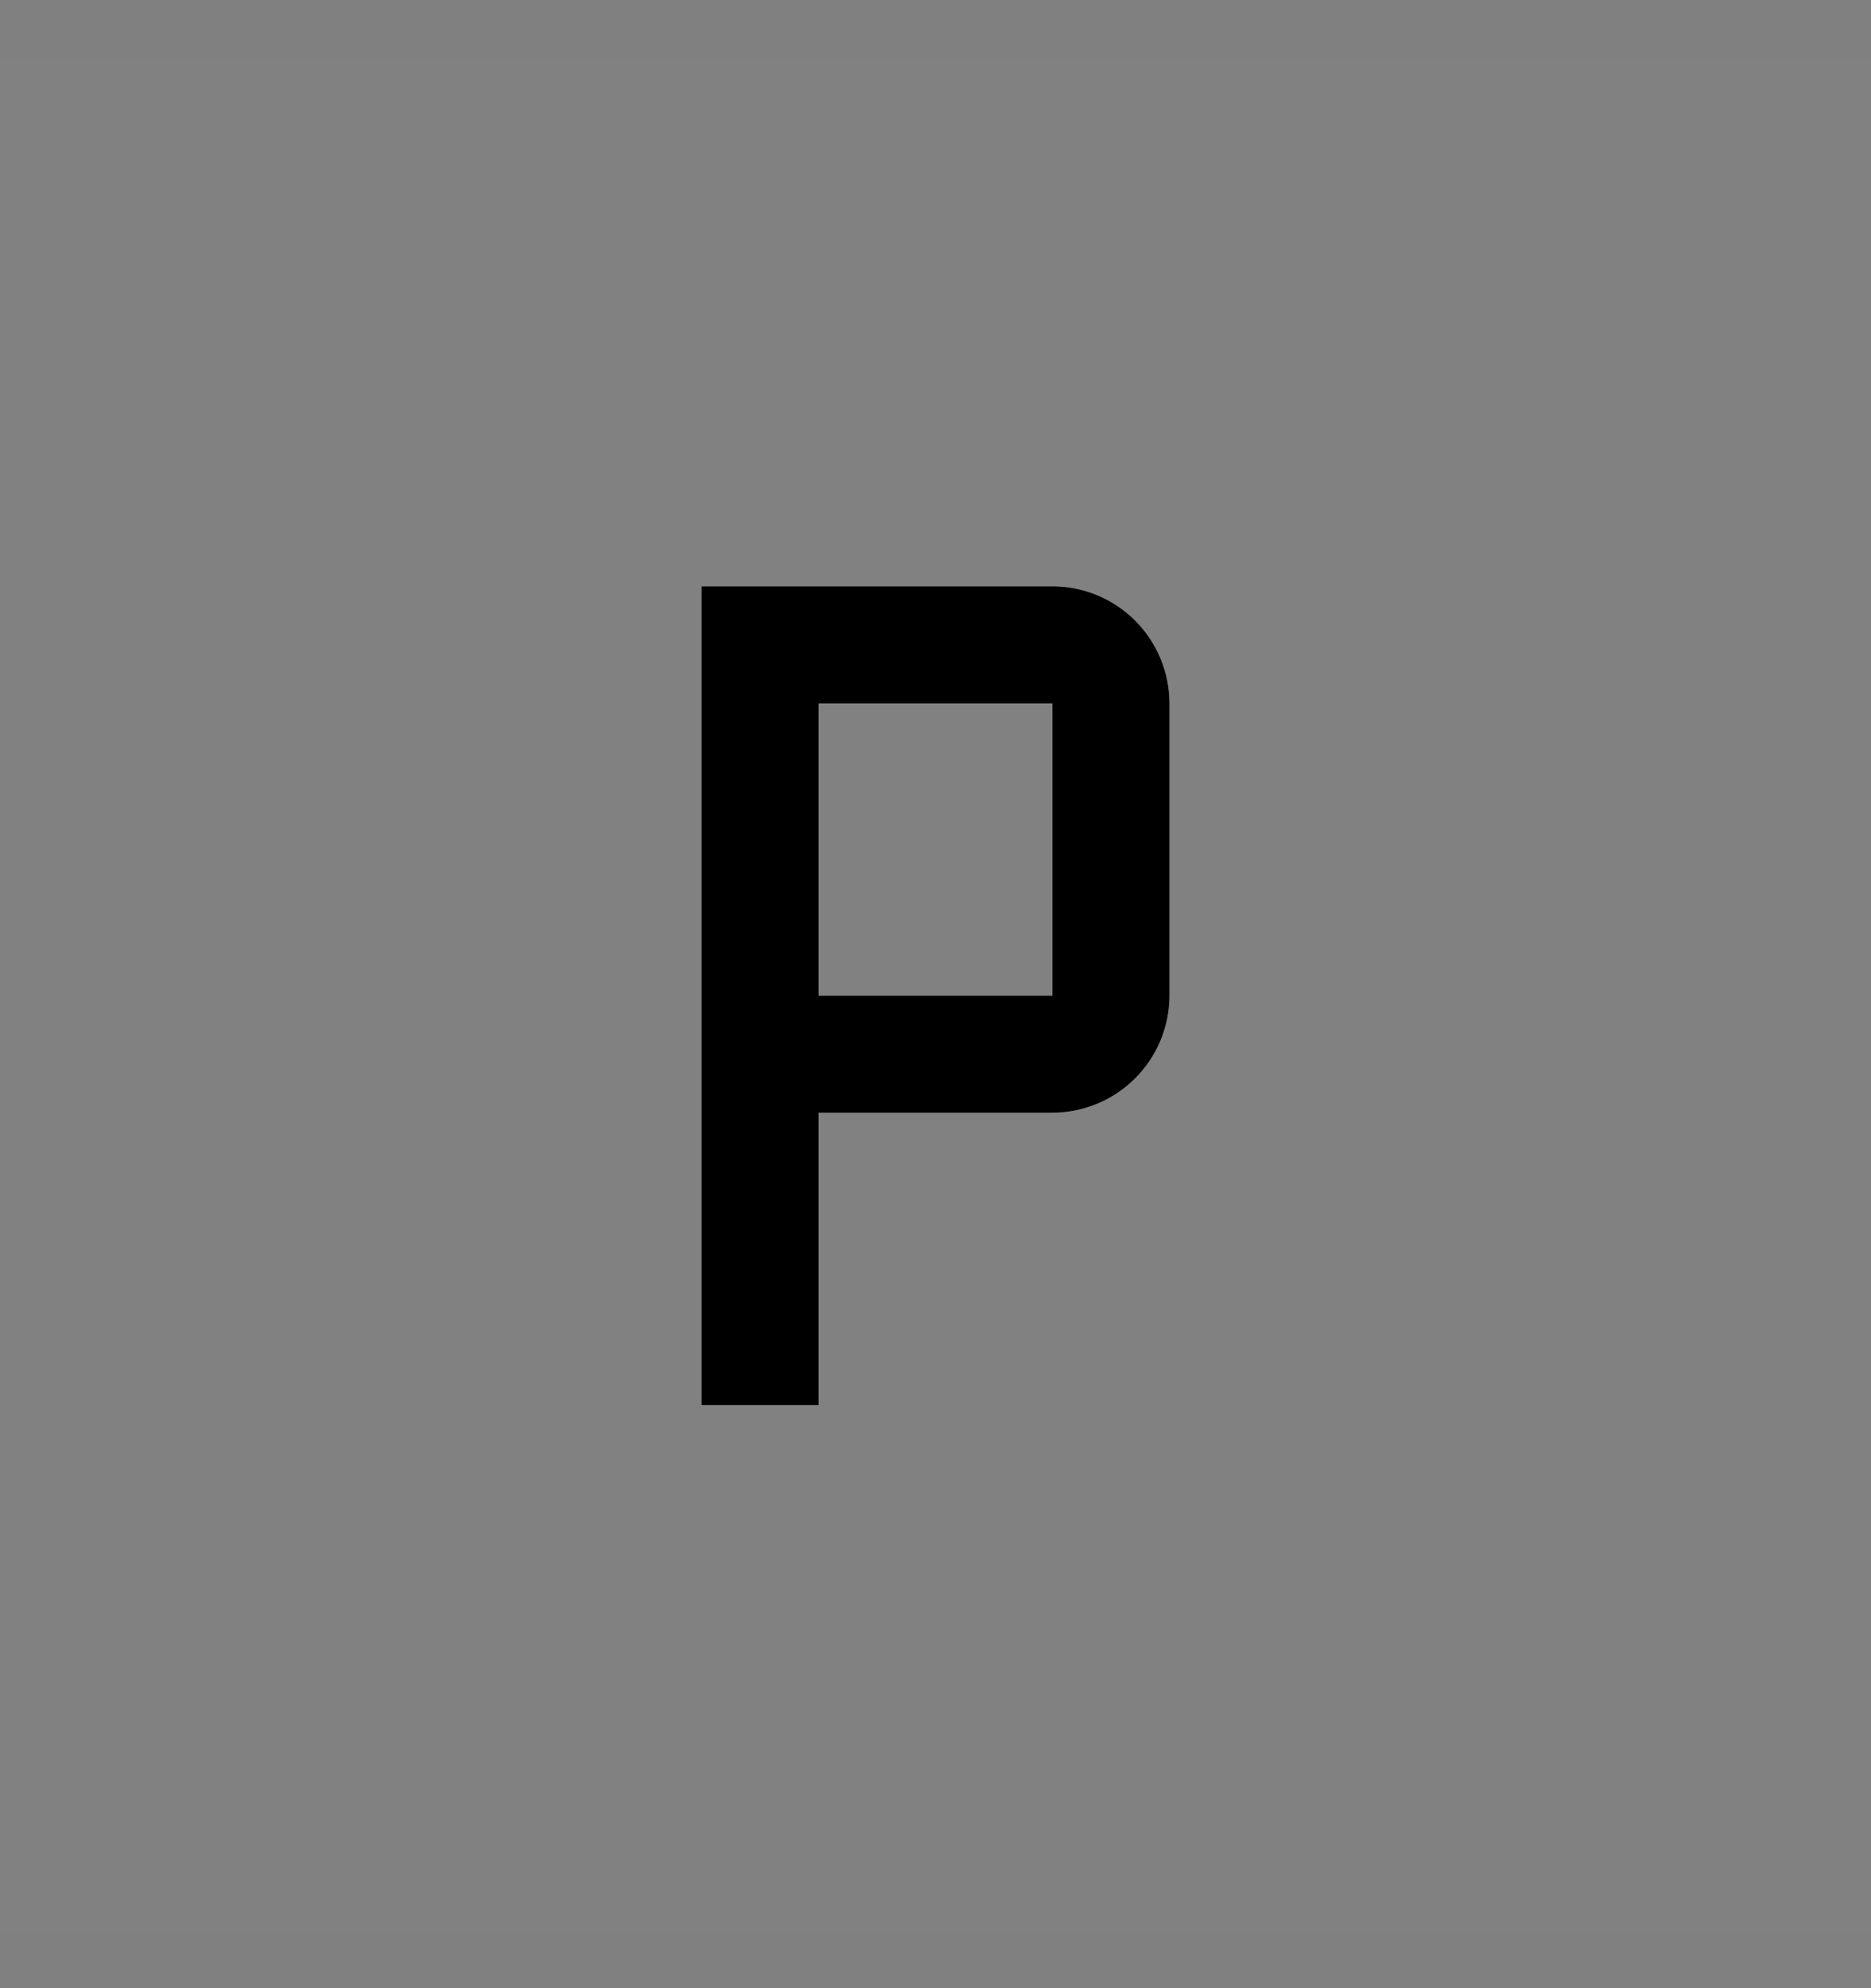 <svg viewBox="0 0 16 17" fill="none" xmlns="http://www.w3.org/2000/svg">
<rect x="0" y="0" width="16" height="17" fill="#808080" stroke="none"/>
<rect width="16" height="16" transform="translate(0 0.514)" fill="white" fill-opacity="0.01" style="mix-blend-mode:multiply"/>
<path d="M7 12.014H6V5.014H9C9.265 5.014 9.519 5.119 9.707 5.307C9.894 5.494 10 5.749 10 6.014V8.514C10 8.779 9.894 9.033 9.707 9.22C9.519 9.408 9.265 9.513 9 9.514H7V12.014ZM7 8.514H9V6.014H7V8.514Z" fill="currentColor"/>
</svg>
